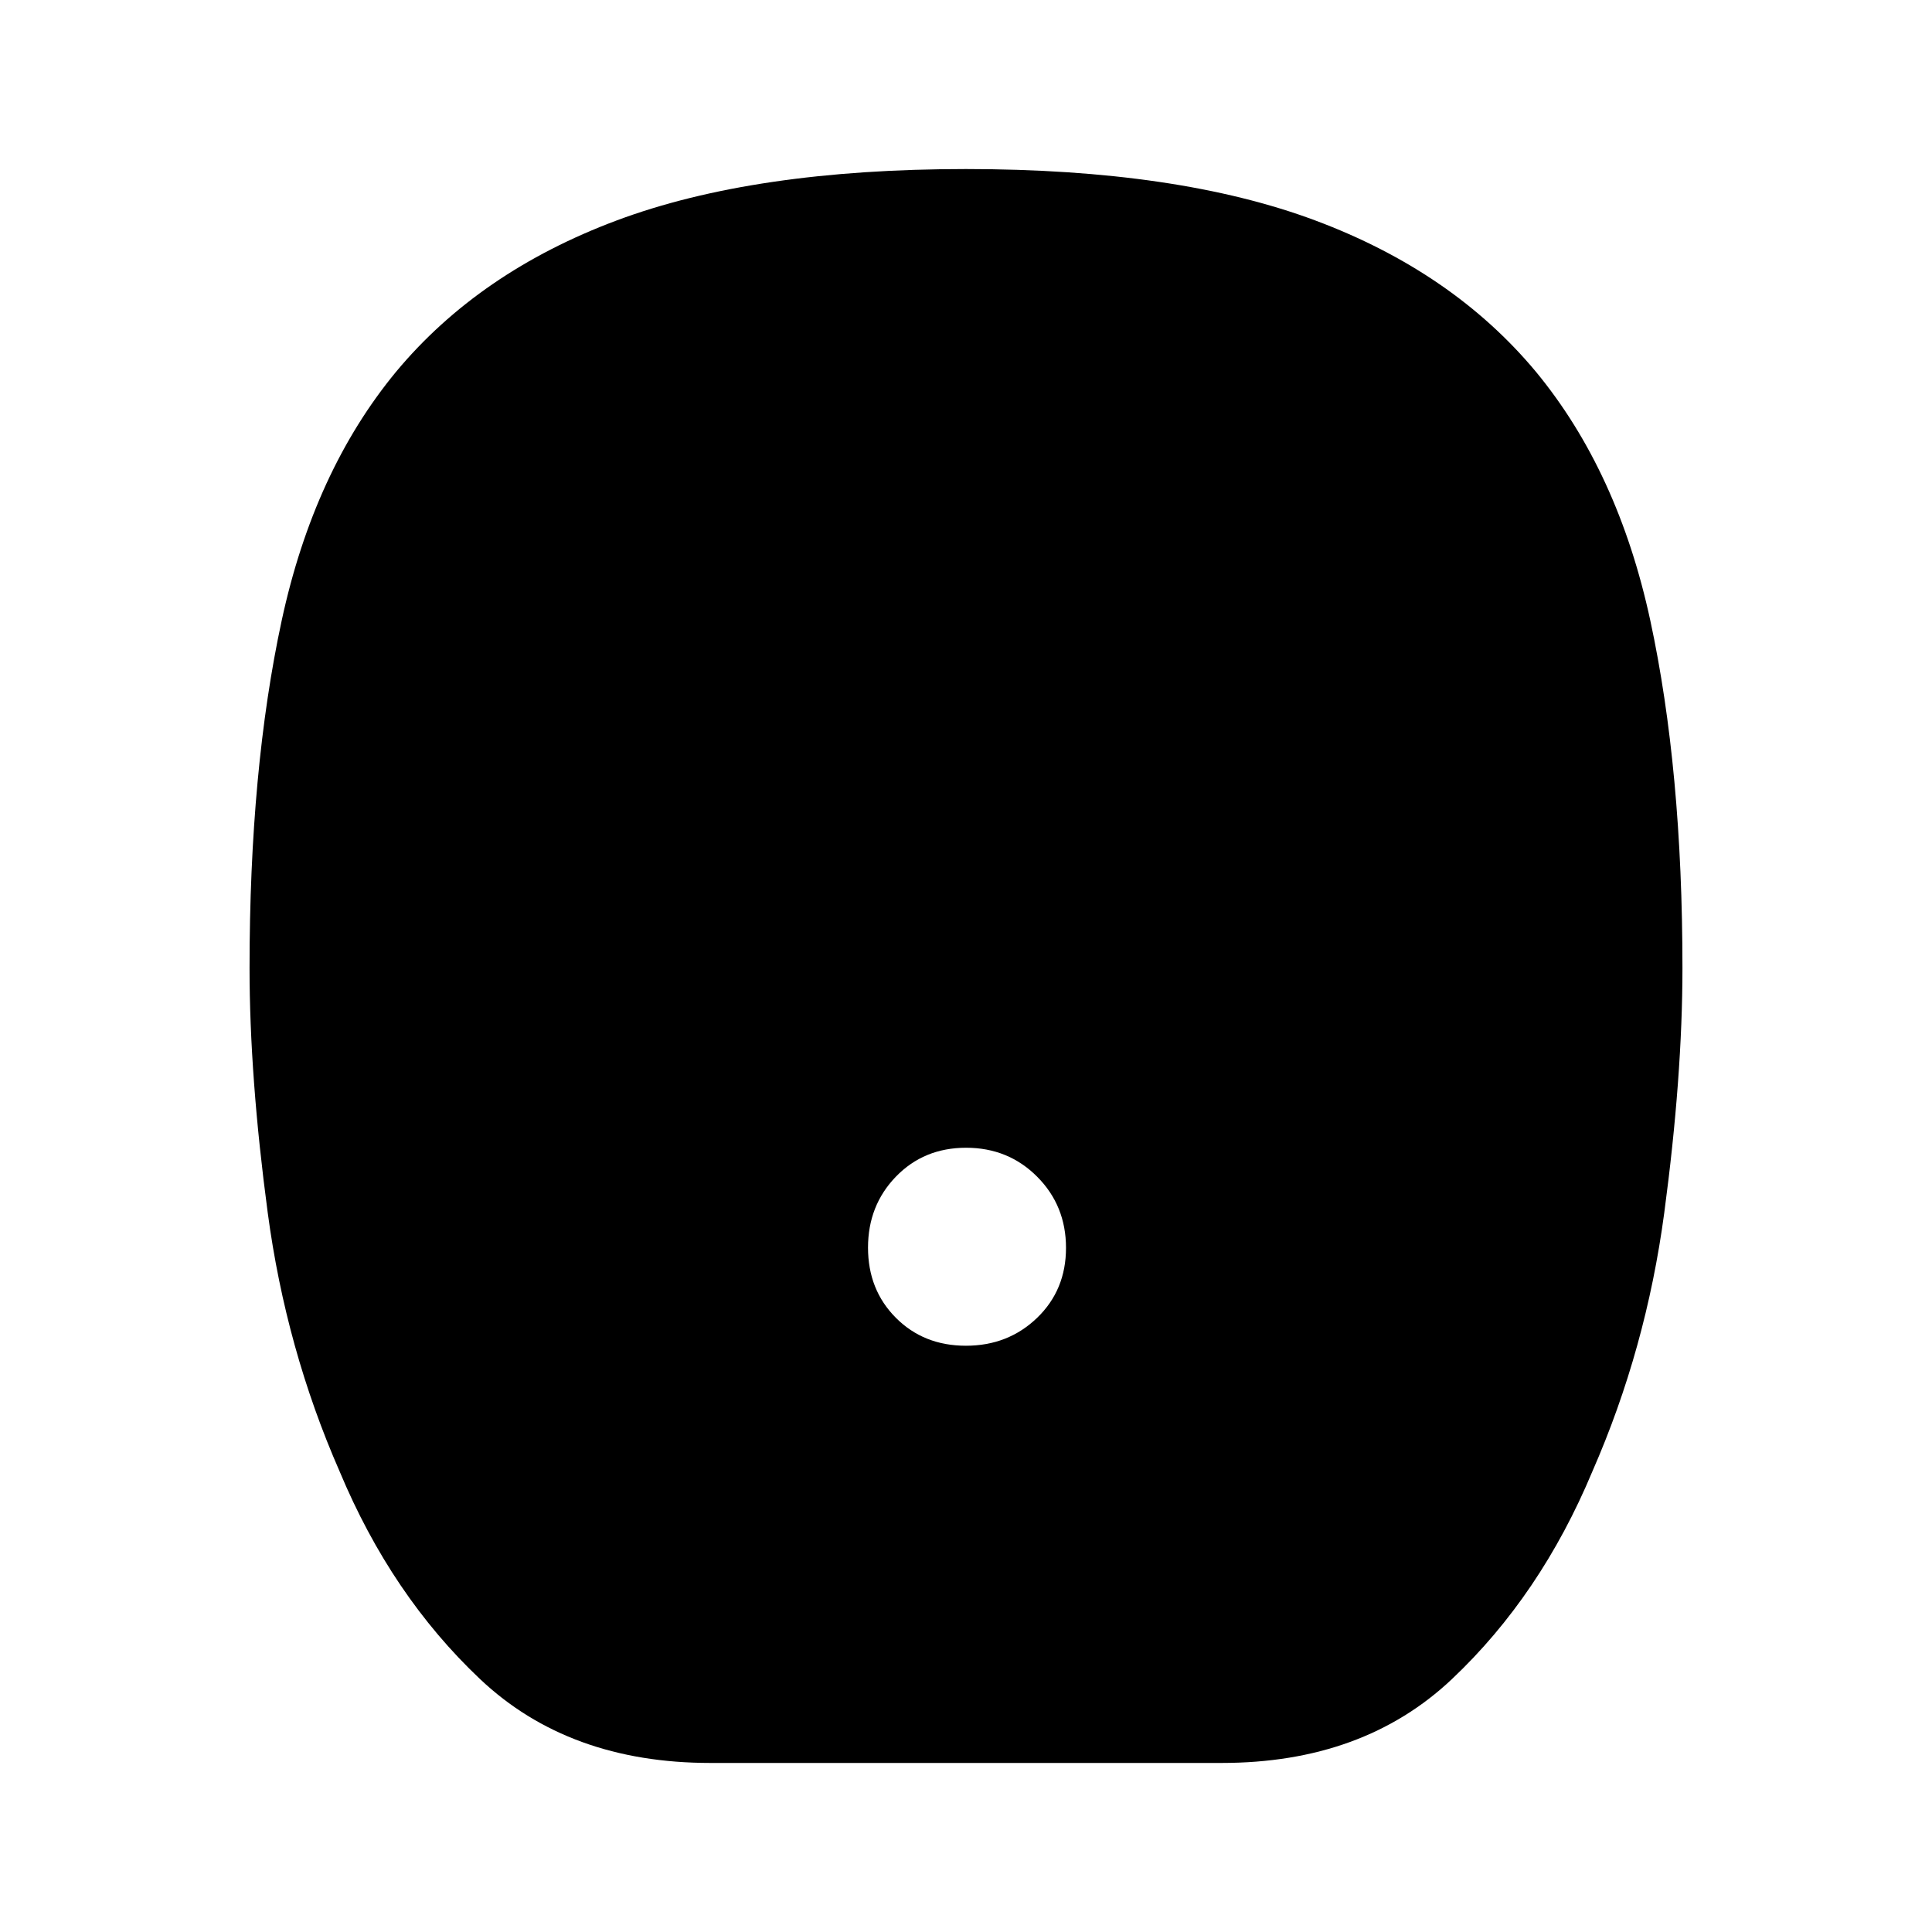 <svg xmlns="http://www.w3.org/2000/svg" height="48" viewBox="0 -960 960 960" width="48"><path d="M479.95-291.31q20.97 0 35.36-13.84 14.38-13.84 14.38-34.8 0-20.97-14.34-35.36-14.34-14.38-35.3-14.38-20.97 0-34.86 14.34-13.88 14.34-13.88 35.3 0 20.97 13.84 34.86 13.84 13.88 34.8 13.88ZM353-84q-70.36 0-114.45-41.66-44.09-41.65-69.78-103.17-26.69-60.86-35.73-128.52Q124-425 124-479q0-98.61 15.98-172.7 15.98-74.08 56.79-123.53 41.31-49.67 109.63-75.22Q374.71-876 479.97-876q105.26 0 173.6 25.55 68.33 25.55 109.66 75.22 40.81 49.45 56.79 123.53Q836-577.61 836-479q0 54-9.04 121.65-9.04 67.66-35.73 128.52-25.69 61.52-69.78 103.17Q677.36-84 607-84H353Z"/></svg>